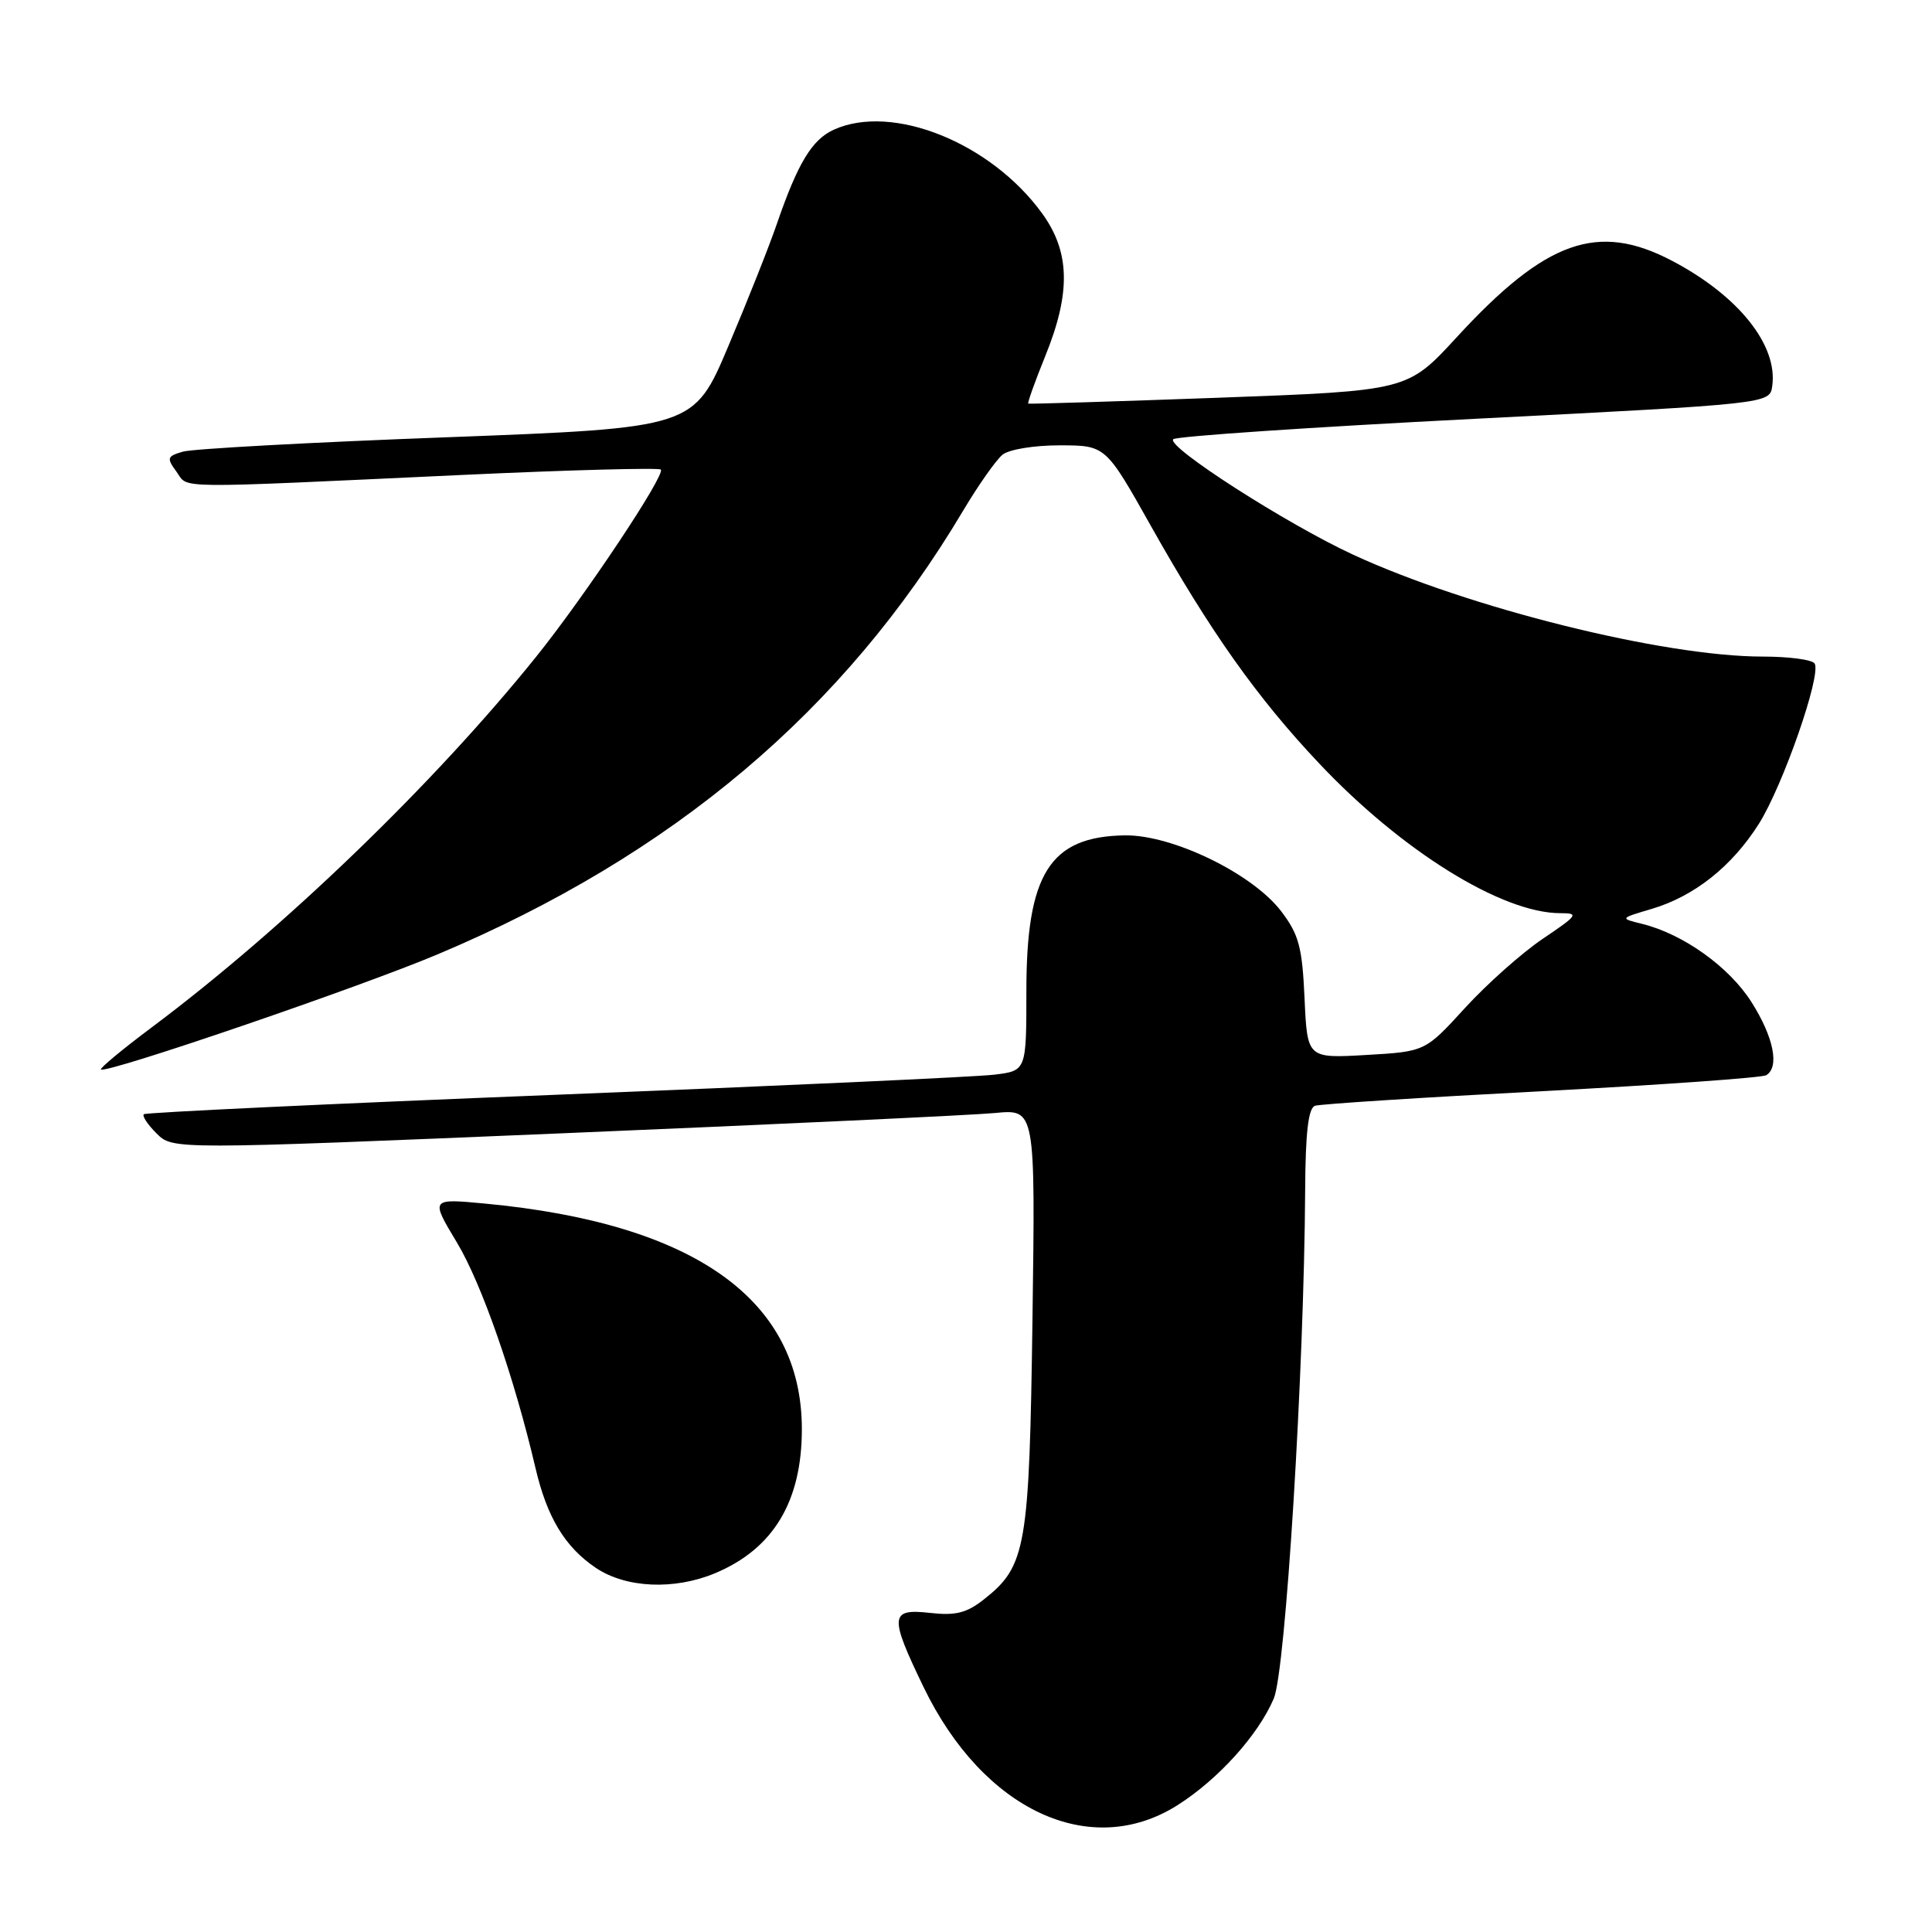 <?xml version="1.0" encoding="UTF-8" standalone="no"?>
<!DOCTYPE svg PUBLIC "-//W3C//DTD SVG 1.1//EN" "http://www.w3.org/Graphics/SVG/1.1/DTD/svg11.dtd" >
<svg xmlns="http://www.w3.org/2000/svg" xmlns:xlink="http://www.w3.org/1999/xlink" version="1.1" viewBox="0 0 256 256">
 <g >
 <path fill="currentColor"
d=" M 156.05 239.18 C 161.43 235.76 166.71 229.92 168.78 225.07 C 170.35 221.43 172.80 181.65 172.94 157.72 C 172.98 150.03 173.36 146.82 174.25 146.52 C 174.94 146.29 188.46 145.42 204.29 144.59 C 220.13 143.75 233.52 142.80 234.04 142.47 C 235.82 141.38 235.02 137.42 232.08 132.78 C 229.11 128.10 223.03 123.76 217.56 122.41 C 214.62 121.69 214.62 121.69 218.84 120.44 C 224.49 118.77 229.49 114.81 233.06 109.16 C 236.25 104.10 241.37 89.41 240.45 87.92 C 240.14 87.41 237.04 87.00 233.57 87.00 C 220.46 87.00 194.58 80.56 179.30 73.50 C 170.49 69.43 154.50 59.17 155.46 58.20 C 155.84 57.81 173.78 56.60 195.33 55.50 C 234.50 53.50 234.50 53.50 234.83 51.16 C 235.60 45.75 230.37 39.20 221.60 34.58 C 211.73 29.38 204.84 31.82 192.99 44.72 C 186.50 51.78 186.50 51.78 161.50 52.70 C 147.75 53.20 136.39 53.55 136.25 53.48 C 136.12 53.40 137.13 50.57 138.50 47.19 C 141.91 38.79 141.80 33.40 138.09 28.28 C 131.29 18.90 118.24 13.66 110.47 17.19 C 107.59 18.51 105.72 21.60 102.96 29.60 C 101.97 32.51 99.08 39.79 96.54 45.79 C 91.94 56.70 91.94 56.70 59.22 57.94 C 41.22 58.61 25.47 59.47 24.22 59.85 C 22.13 60.46 22.06 60.70 23.39 62.51 C 25.04 64.78 22.14 64.75 61.29 62.93 C 75.47 62.27 87.29 61.96 87.56 62.22 C 88.22 62.89 77.49 79.00 71.06 87.00 C 57.54 103.82 37.63 123.02 20.12 136.12 C 16.24 139.02 13.21 141.54 13.38 141.71 C 13.99 142.33 47.74 130.79 58.07 126.42 C 89.20 113.29 111.88 94.13 127.60 67.70 C 129.63 64.29 131.99 60.94 132.84 60.25 C 133.70 59.55 137.07 59.00 140.44 59.01 C 146.50 59.02 146.50 59.02 152.50 69.69 C 160.35 83.66 166.59 92.47 174.78 101.14 C 185.72 112.75 199.01 121.00 206.75 121.00 C 209.26 121.00 209.08 121.26 204.43 124.39 C 201.66 126.26 197.02 130.39 194.12 133.56 C 188.84 139.34 188.84 139.34 181.03 139.79 C 173.22 140.24 173.22 140.24 172.86 132.29 C 172.55 125.47 172.11 123.83 169.75 120.73 C 165.93 115.74 155.34 110.60 149.04 110.69 C 139.11 110.84 136.00 115.77 136.00 131.34 C 136.00 141.88 136.00 141.88 131.75 142.40 C 129.41 142.69 103.20 143.89 73.50 145.07 C 43.80 146.25 19.30 147.41 19.06 147.64 C 18.81 147.87 19.57 149.02 20.75 150.19 C 22.89 152.33 22.89 152.33 74.69 150.16 C 103.19 148.97 128.90 147.76 131.84 147.48 C 137.19 146.96 137.19 146.96 136.81 174.73 C 136.39 205.12 135.98 207.51 130.37 211.93 C 128.09 213.73 126.62 214.10 123.25 213.72 C 117.90 213.12 117.81 214.09 122.37 223.53 C 130.27 239.90 144.51 246.51 156.05 239.18 Z  M 94.75 208.46 C 102.47 205.23 106.25 198.96 106.25 189.37 C 106.25 172.22 92.04 162.10 64.26 159.48 C 57.03 158.80 57.03 158.80 60.55 164.65 C 63.81 170.06 68.12 182.42 70.95 194.50 C 72.48 201.06 74.85 204.98 78.95 207.75 C 82.94 210.43 89.33 210.72 94.75 208.46 Z "/>
</g>
</svg>